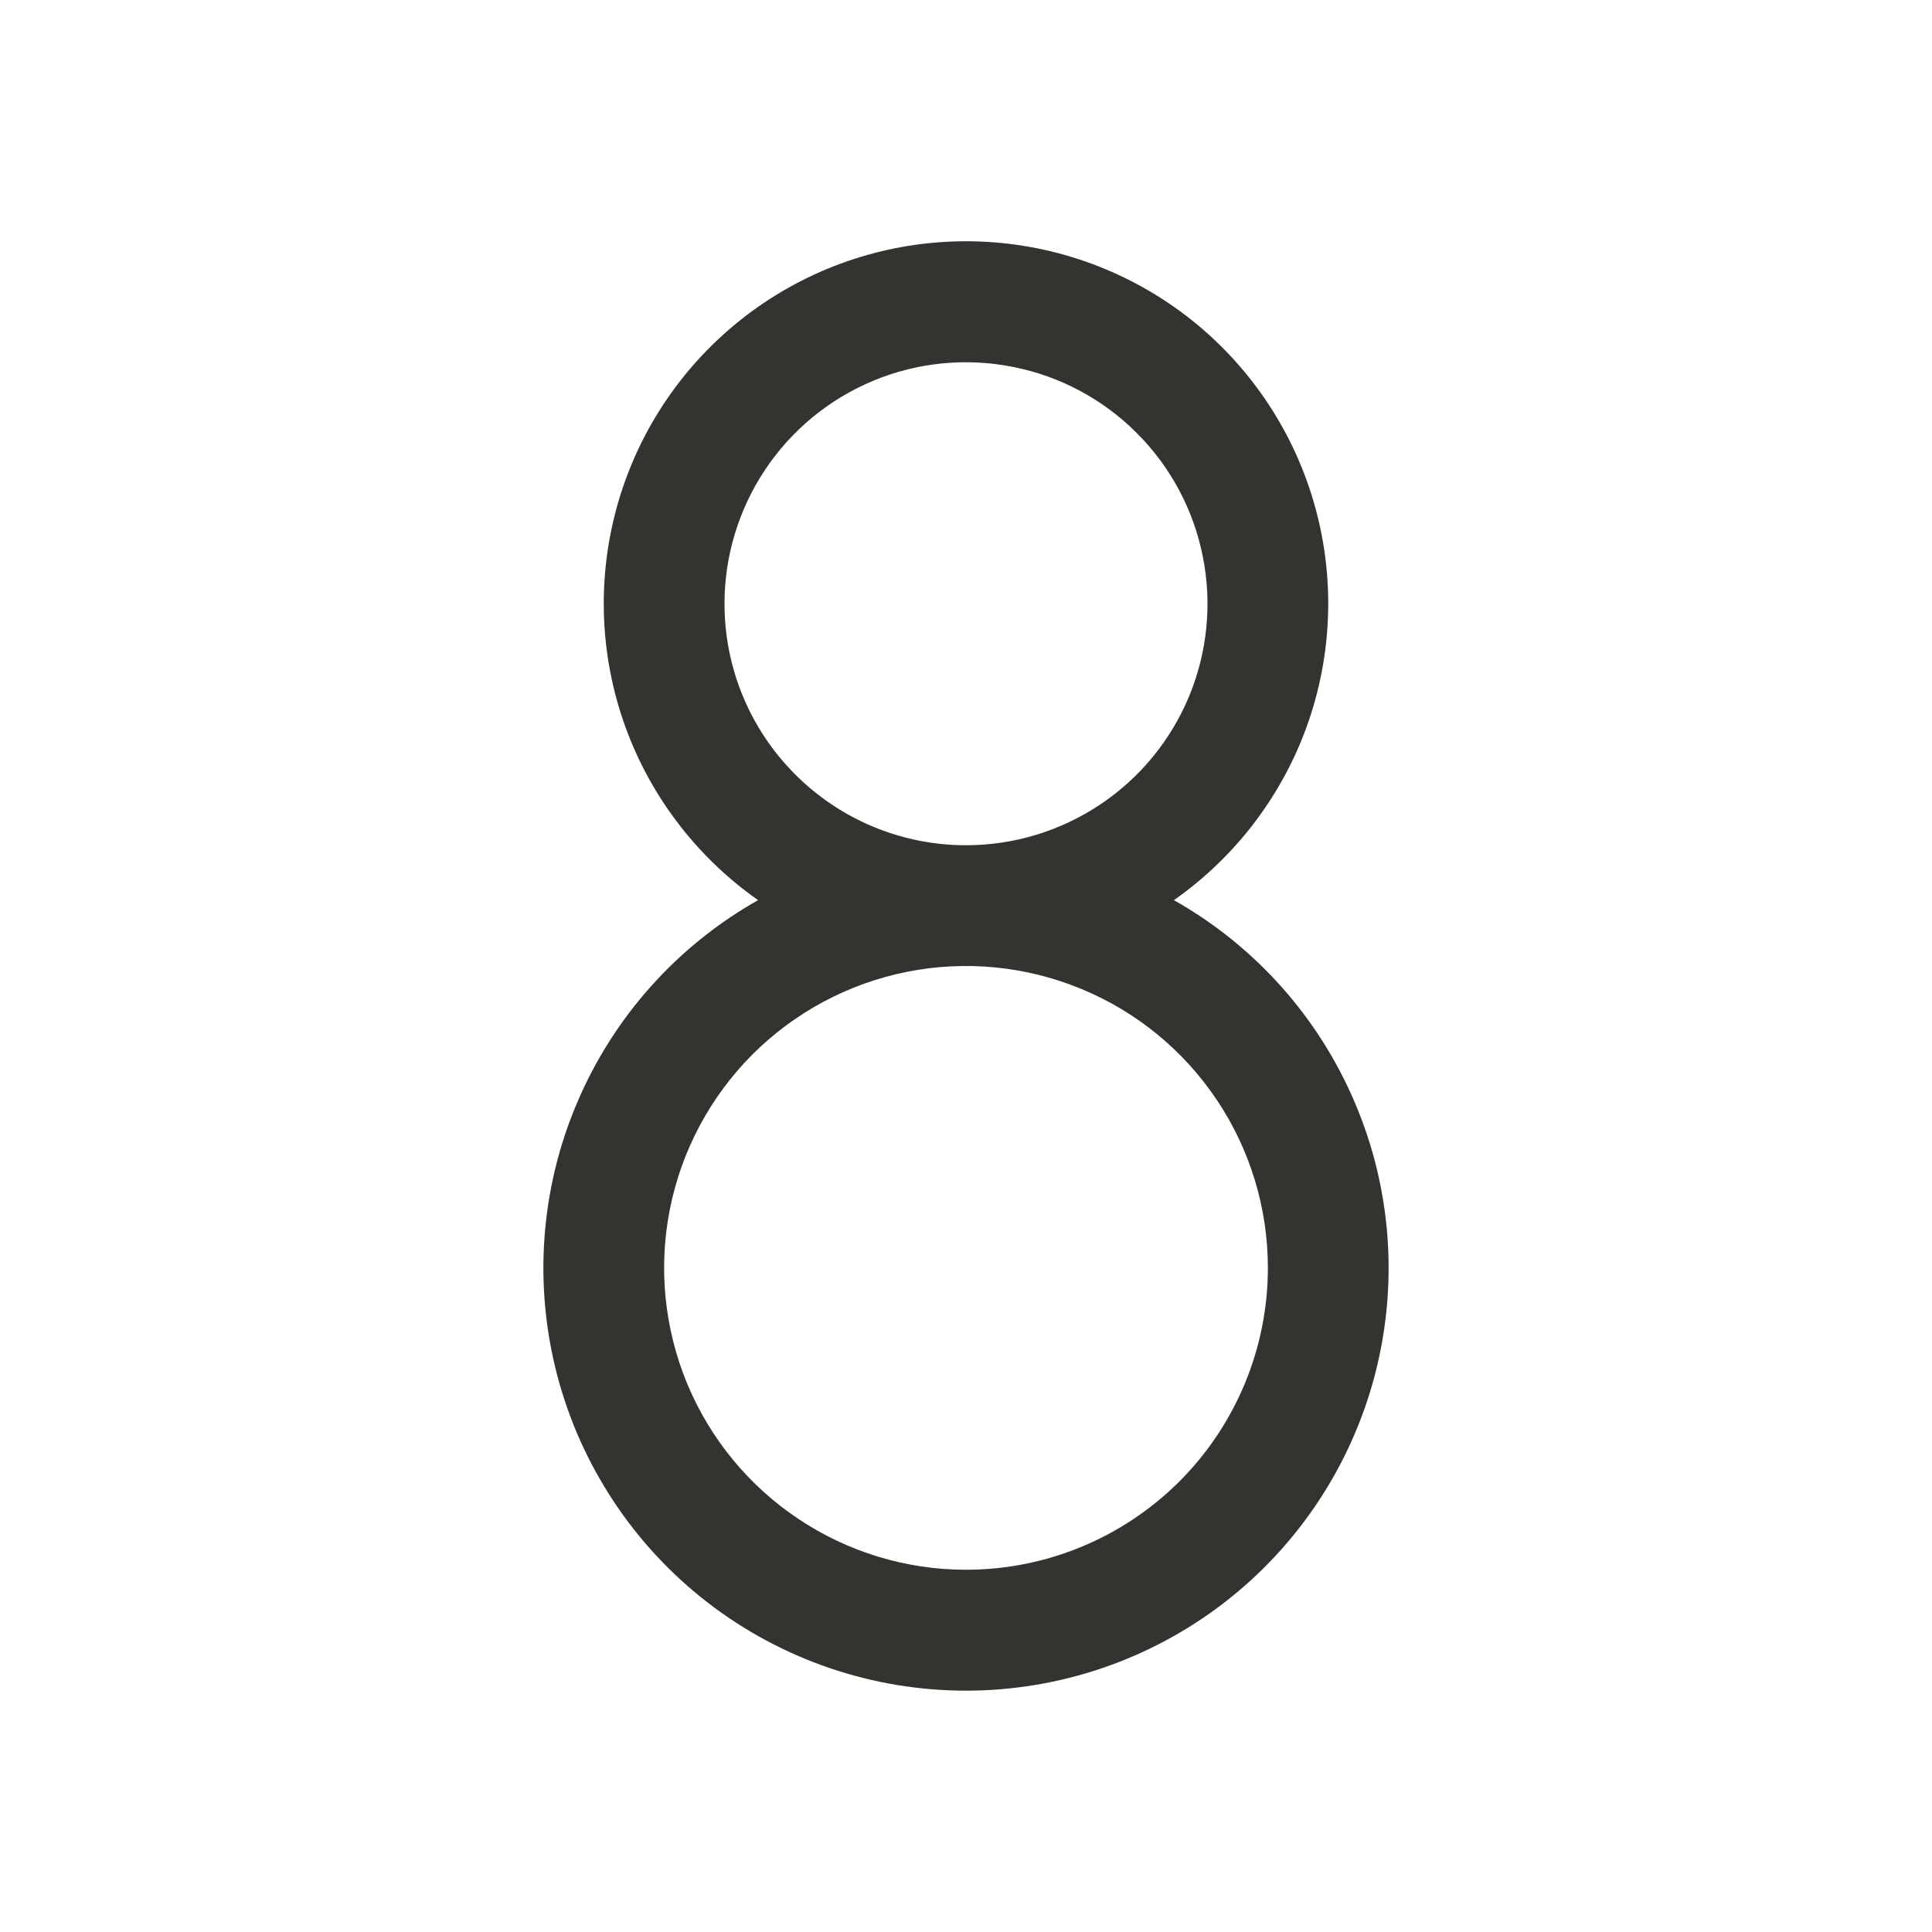 <svg width="24" height="24" viewBox="0 0 24 24" fill="none" xmlns="http://www.w3.org/2000/svg">
<path d="M14.583 11.182C15.366 10.632 15.954 9.848 16.262 8.942C16.569 8.035 16.579 7.055 16.291 6.142C16.003 5.23 15.432 4.433 14.661 3.867C13.889 3.302 12.957 2.997 12 2.997C11.043 2.997 10.111 3.302 9.34 3.867C8.568 4.433 7.997 5.23 7.709 6.142C7.421 7.055 7.431 8.035 7.738 8.942C8.046 9.848 8.634 10.632 9.417 11.182C8.407 11.752 7.615 12.641 7.164 13.71C6.712 14.778 6.628 15.966 6.923 17.088C7.218 18.209 7.876 19.202 8.794 19.91C9.713 20.618 10.84 21.002 12 21.002C13.16 21.002 14.287 20.618 15.206 19.91C16.124 19.202 16.782 18.209 17.077 17.088C17.372 15.966 17.288 14.778 16.836 13.71C16.385 12.641 15.593 11.752 14.583 11.182ZM9 7.5C9 6.907 9.176 6.327 9.506 5.833C9.835 5.34 10.304 4.955 10.852 4.728C11.4 4.501 12.003 4.442 12.585 4.558C13.167 4.673 13.702 4.959 14.121 5.379C14.541 5.798 14.827 6.333 14.942 6.915C15.058 7.497 14.999 8.1 14.772 8.648C14.545 9.196 14.16 9.665 13.667 9.994C13.173 10.324 12.593 10.5 12 10.5C11.204 10.5 10.441 10.184 9.879 9.621C9.316 9.059 9 8.296 9 7.5ZM12 19.5C11.258 19.5 10.533 19.28 9.917 18.868C9.3 18.456 8.819 17.87 8.535 17.185C8.252 16.5 8.177 15.746 8.322 15.018C8.467 14.291 8.824 13.623 9.348 13.098C9.873 12.574 10.541 12.217 11.268 12.072C11.996 11.927 12.75 12.002 13.435 12.286C14.12 12.569 14.706 13.05 15.118 13.667C15.53 14.283 15.75 15.008 15.75 15.75C15.75 16.745 15.355 17.698 14.652 18.402C13.948 19.105 12.995 19.5 12 19.5Z" fill="#343330"/>
</svg>
